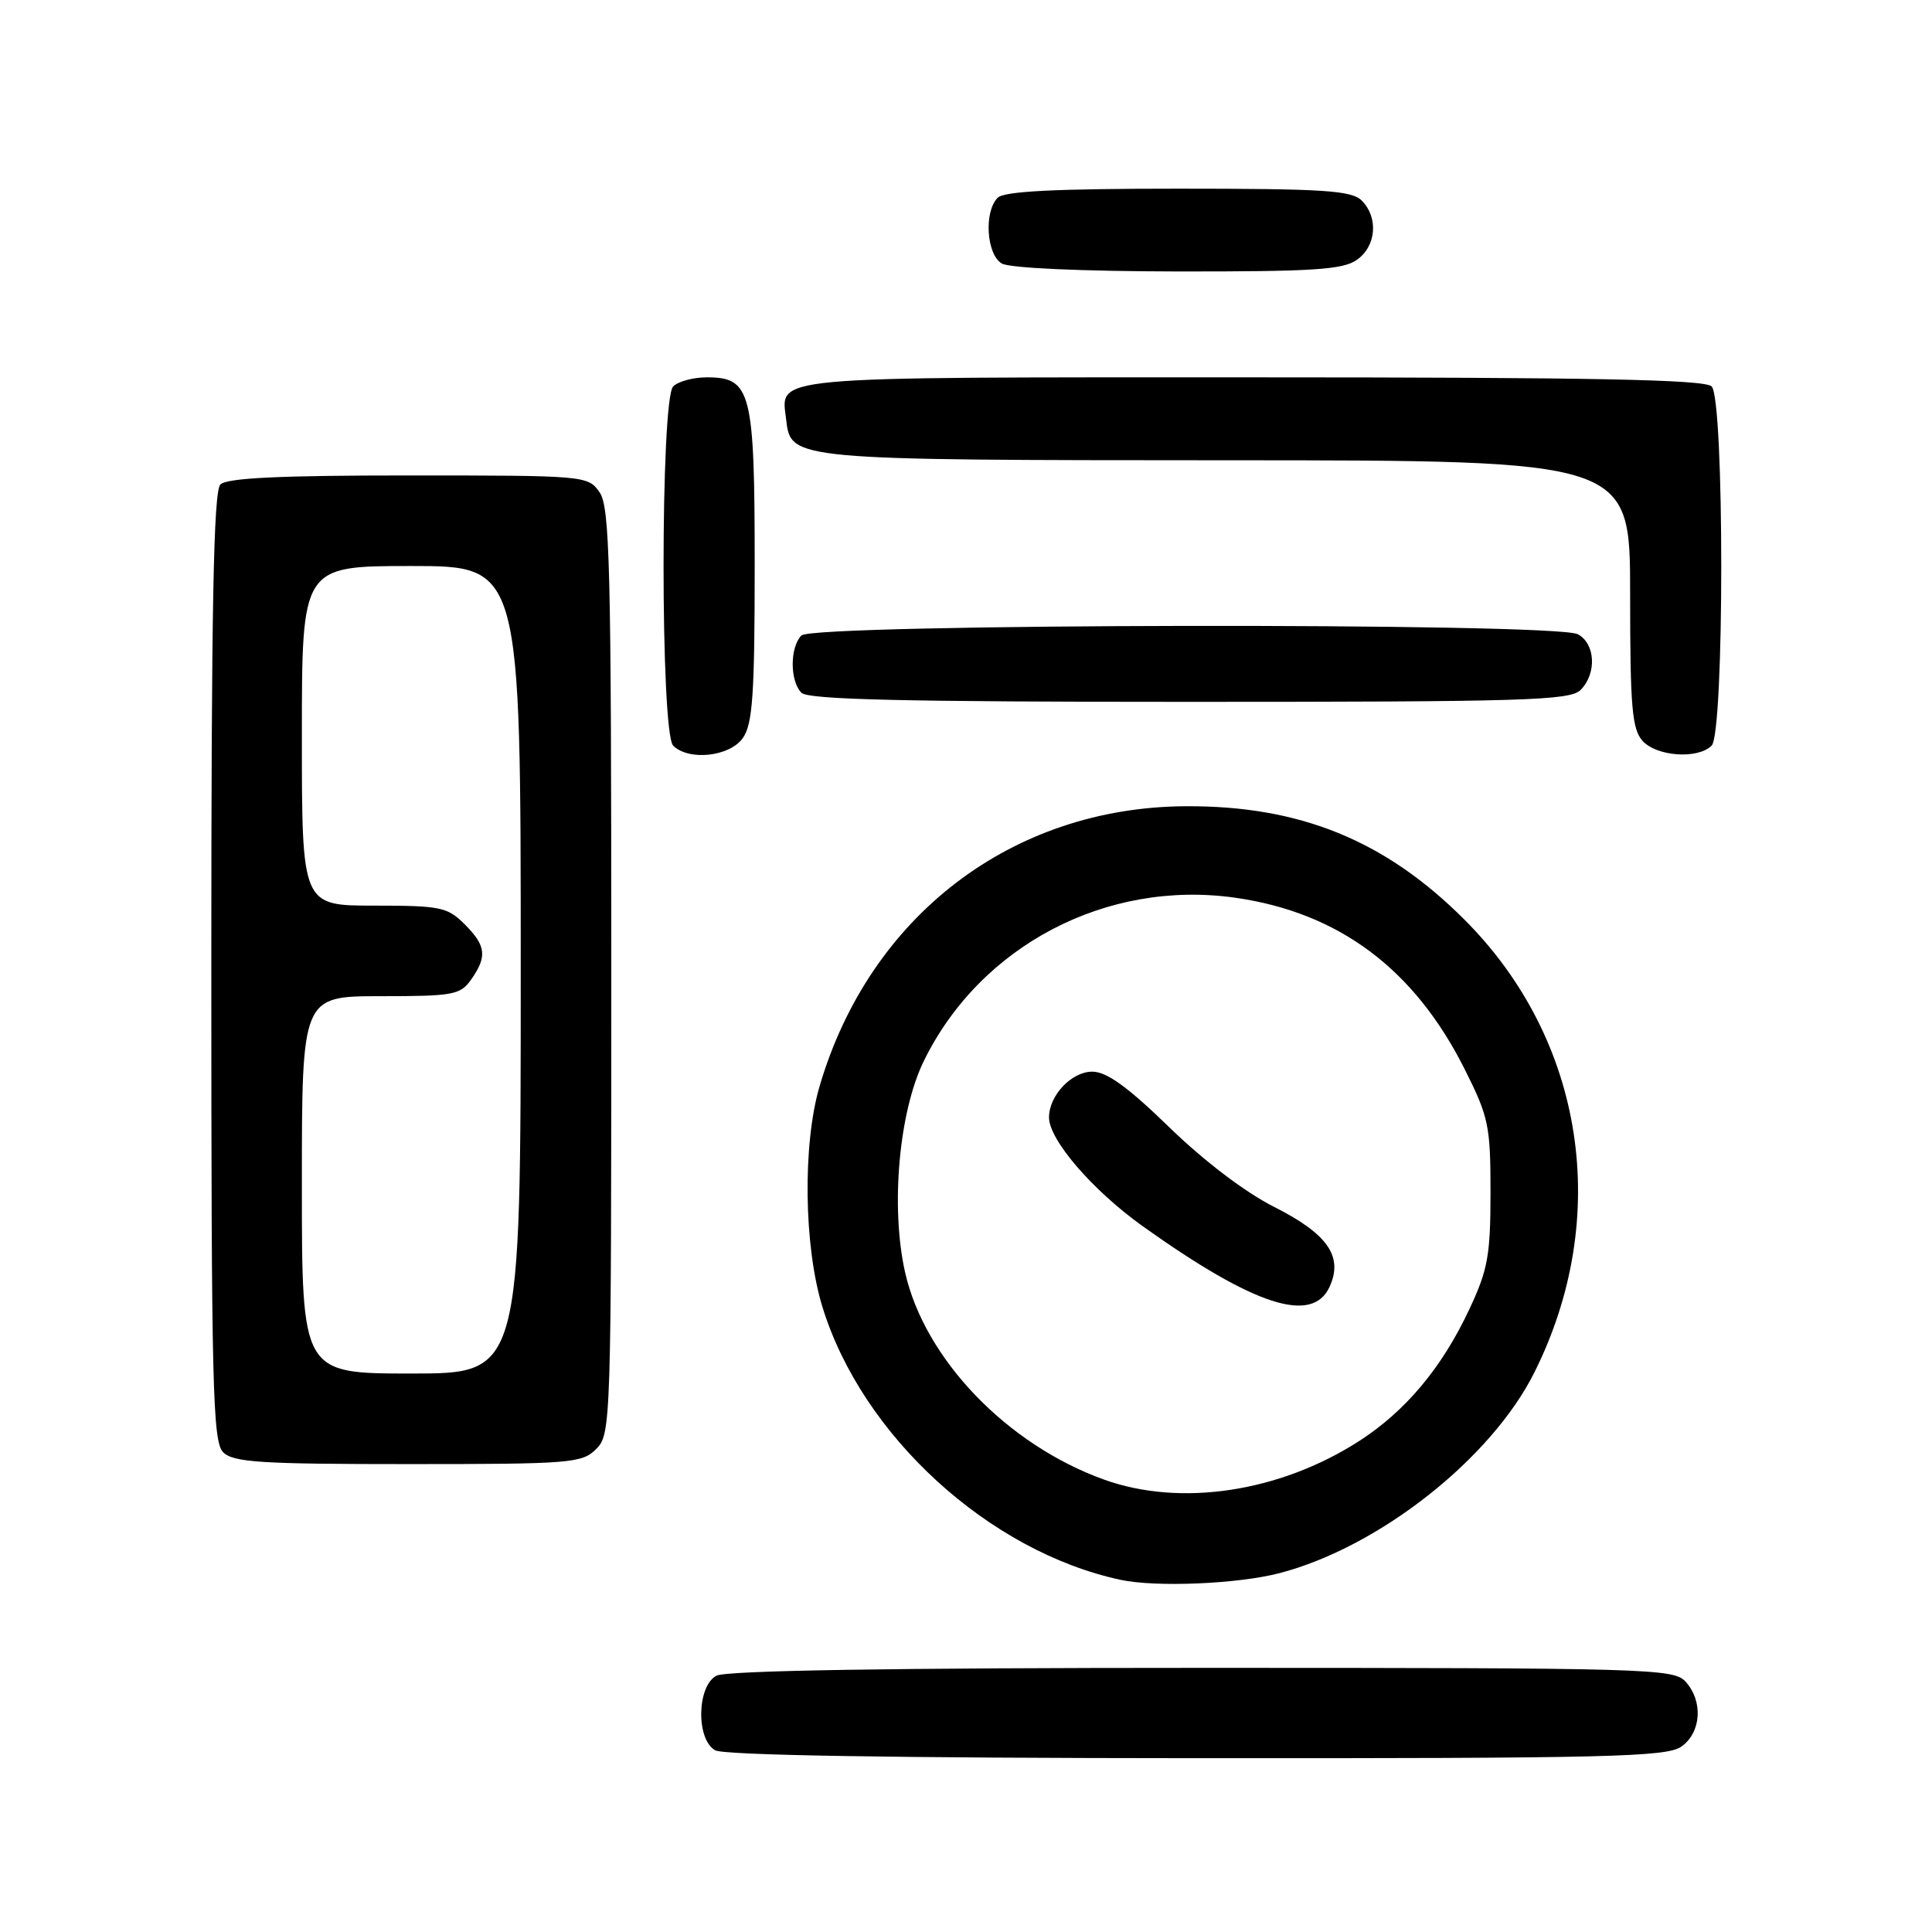 <?xml version="1.0" encoding="UTF-8" standalone="no"?>
<!DOCTYPE svg PUBLIC "-//W3C//DTD SVG 1.1//EN" "http://www.w3.org/Graphics/SVG/1.1/DTD/svg11.dtd" >
<svg xmlns="http://www.w3.org/2000/svg" xmlns:xlink="http://www.w3.org/1999/xlink" version="1.1" viewBox="0 0 256 256">
 <g >
 <path fill="currentColor"
d=" M 222.78 231.44 C 225.43 229.58 225.71 225.44 223.35 222.83 C 221.78 221.09 218.47 221.00 159.28 221.00 C 118.17 221.00 96.21 221.35 94.93 222.04 C 92.34 223.42 92.21 230.44 94.75 231.92 C 95.89 232.58 118.26 232.95 158.53 232.97 C 213.08 233.00 220.82 232.81 222.78 231.44 Z  M 169.54 208.45 C 182.70 205.02 197.59 193.30 203.31 181.86 C 213.59 161.29 209.98 137.82 194.08 121.89 C 183.57 111.36 172.26 106.75 157.12 106.83 C 134.08 106.95 115.22 121.37 108.60 143.93 C 106.33 151.65 106.51 165.20 108.99 173.22 C 114.24 190.24 131.05 205.60 148.50 209.34 C 153.19 210.34 164.02 209.89 169.54 208.45 Z  M 79.00 192.00 C 80.96 190.04 81.00 188.67 81.00 128.72 C 81.00 74.88 80.81 67.18 79.44 65.22 C 77.91 63.03 77.55 63.00 54.14 63.00 C 37.01 63.00 30.07 63.33 29.20 64.20 C 28.29 65.11 28.00 80.67 28.00 128.13 C 28.00 183.82 28.18 191.03 29.57 192.43 C 30.91 193.77 34.56 194.00 54.07 194.00 C 75.67 194.00 77.12 193.88 79.00 192.00 Z  M 98.44 97.78 C 99.73 95.94 100.00 91.99 100.00 75.00 C 100.00 51.79 99.54 50.00 93.64 50.00 C 91.86 50.00 89.86 50.54 89.20 51.20 C 87.50 52.90 87.50 97.10 89.20 98.80 C 91.26 100.86 96.71 100.26 98.44 97.78 Z  M 226.80 98.80 C 228.50 97.10 228.50 52.90 226.80 51.20 C 225.89 50.29 211.00 50.00 165.92 50.00 C 100.83 50.00 103.49 49.76 104.18 55.67 C 104.79 60.95 105.00 60.97 162.75 60.99 C 216.00 61.00 216.00 61.00 216.00 78.67 C 216.00 93.71 216.25 96.61 217.65 98.17 C 219.53 100.25 224.98 100.62 226.80 98.80 Z  M 209.43 91.43 C 211.60 89.26 211.41 85.29 209.07 84.04 C 206.13 82.46 107.78 82.62 106.20 84.20 C 104.65 85.75 104.65 90.25 106.20 91.80 C 107.10 92.70 119.90 93.00 157.63 93.00 C 201.96 93.00 208.04 92.82 209.43 91.43 Z  M 179.78 34.44 C 182.37 32.63 182.68 28.83 180.43 26.57 C 179.09 25.24 175.46 25.00 156.13 25.00 C 139.78 25.00 133.06 25.34 132.20 26.20 C 130.35 28.05 130.71 33.73 132.75 34.92 C 133.79 35.52 143.27 35.95 156.03 35.97 C 173.93 35.99 177.93 35.74 179.78 34.44 Z  M 146.28 196.05 C 133.40 191.41 122.49 180.04 119.92 168.55 C 117.99 159.92 119.11 147.34 122.41 140.59 C 129.89 125.30 146.60 116.54 163.65 118.95 C 177.39 120.90 187.41 128.38 194.08 141.68 C 197.26 148.01 197.50 149.18 197.50 158.00 C 197.50 166.30 197.15 168.25 194.72 173.43 C 191.08 181.22 186.24 187.00 180.04 190.98 C 169.52 197.73 156.41 199.70 146.28 196.05 Z  M 176.18 170.50 C 178.01 166.48 175.93 163.50 168.79 159.90 C 164.99 157.98 159.50 153.81 154.93 149.36 C 149.42 144.01 146.64 142.00 144.73 142.00 C 141.98 142.00 139.00 145.16 139.00 148.07 C 139.00 151.04 144.78 157.74 151.43 162.49 C 166.21 173.03 173.89 175.52 176.18 170.50 Z  M 40.00 157.00 C 40.00 132.00 40.00 132.00 50.44 132.00 C 60.10 132.00 61.00 131.83 62.44 129.78 C 64.58 126.73 64.41 125.31 61.55 122.45 C 59.28 120.19 58.35 120.00 49.55 120.00 C 40.00 120.00 40.00 120.00 40.00 97.50 C 40.00 75.00 40.00 75.00 54.50 75.00 C 69.00 75.00 69.00 75.00 69.00 128.50 C 69.00 182.00 69.00 182.00 54.50 182.00 C 40.00 182.00 40.00 182.00 40.00 157.00 Z "/>
</g>
</svg>